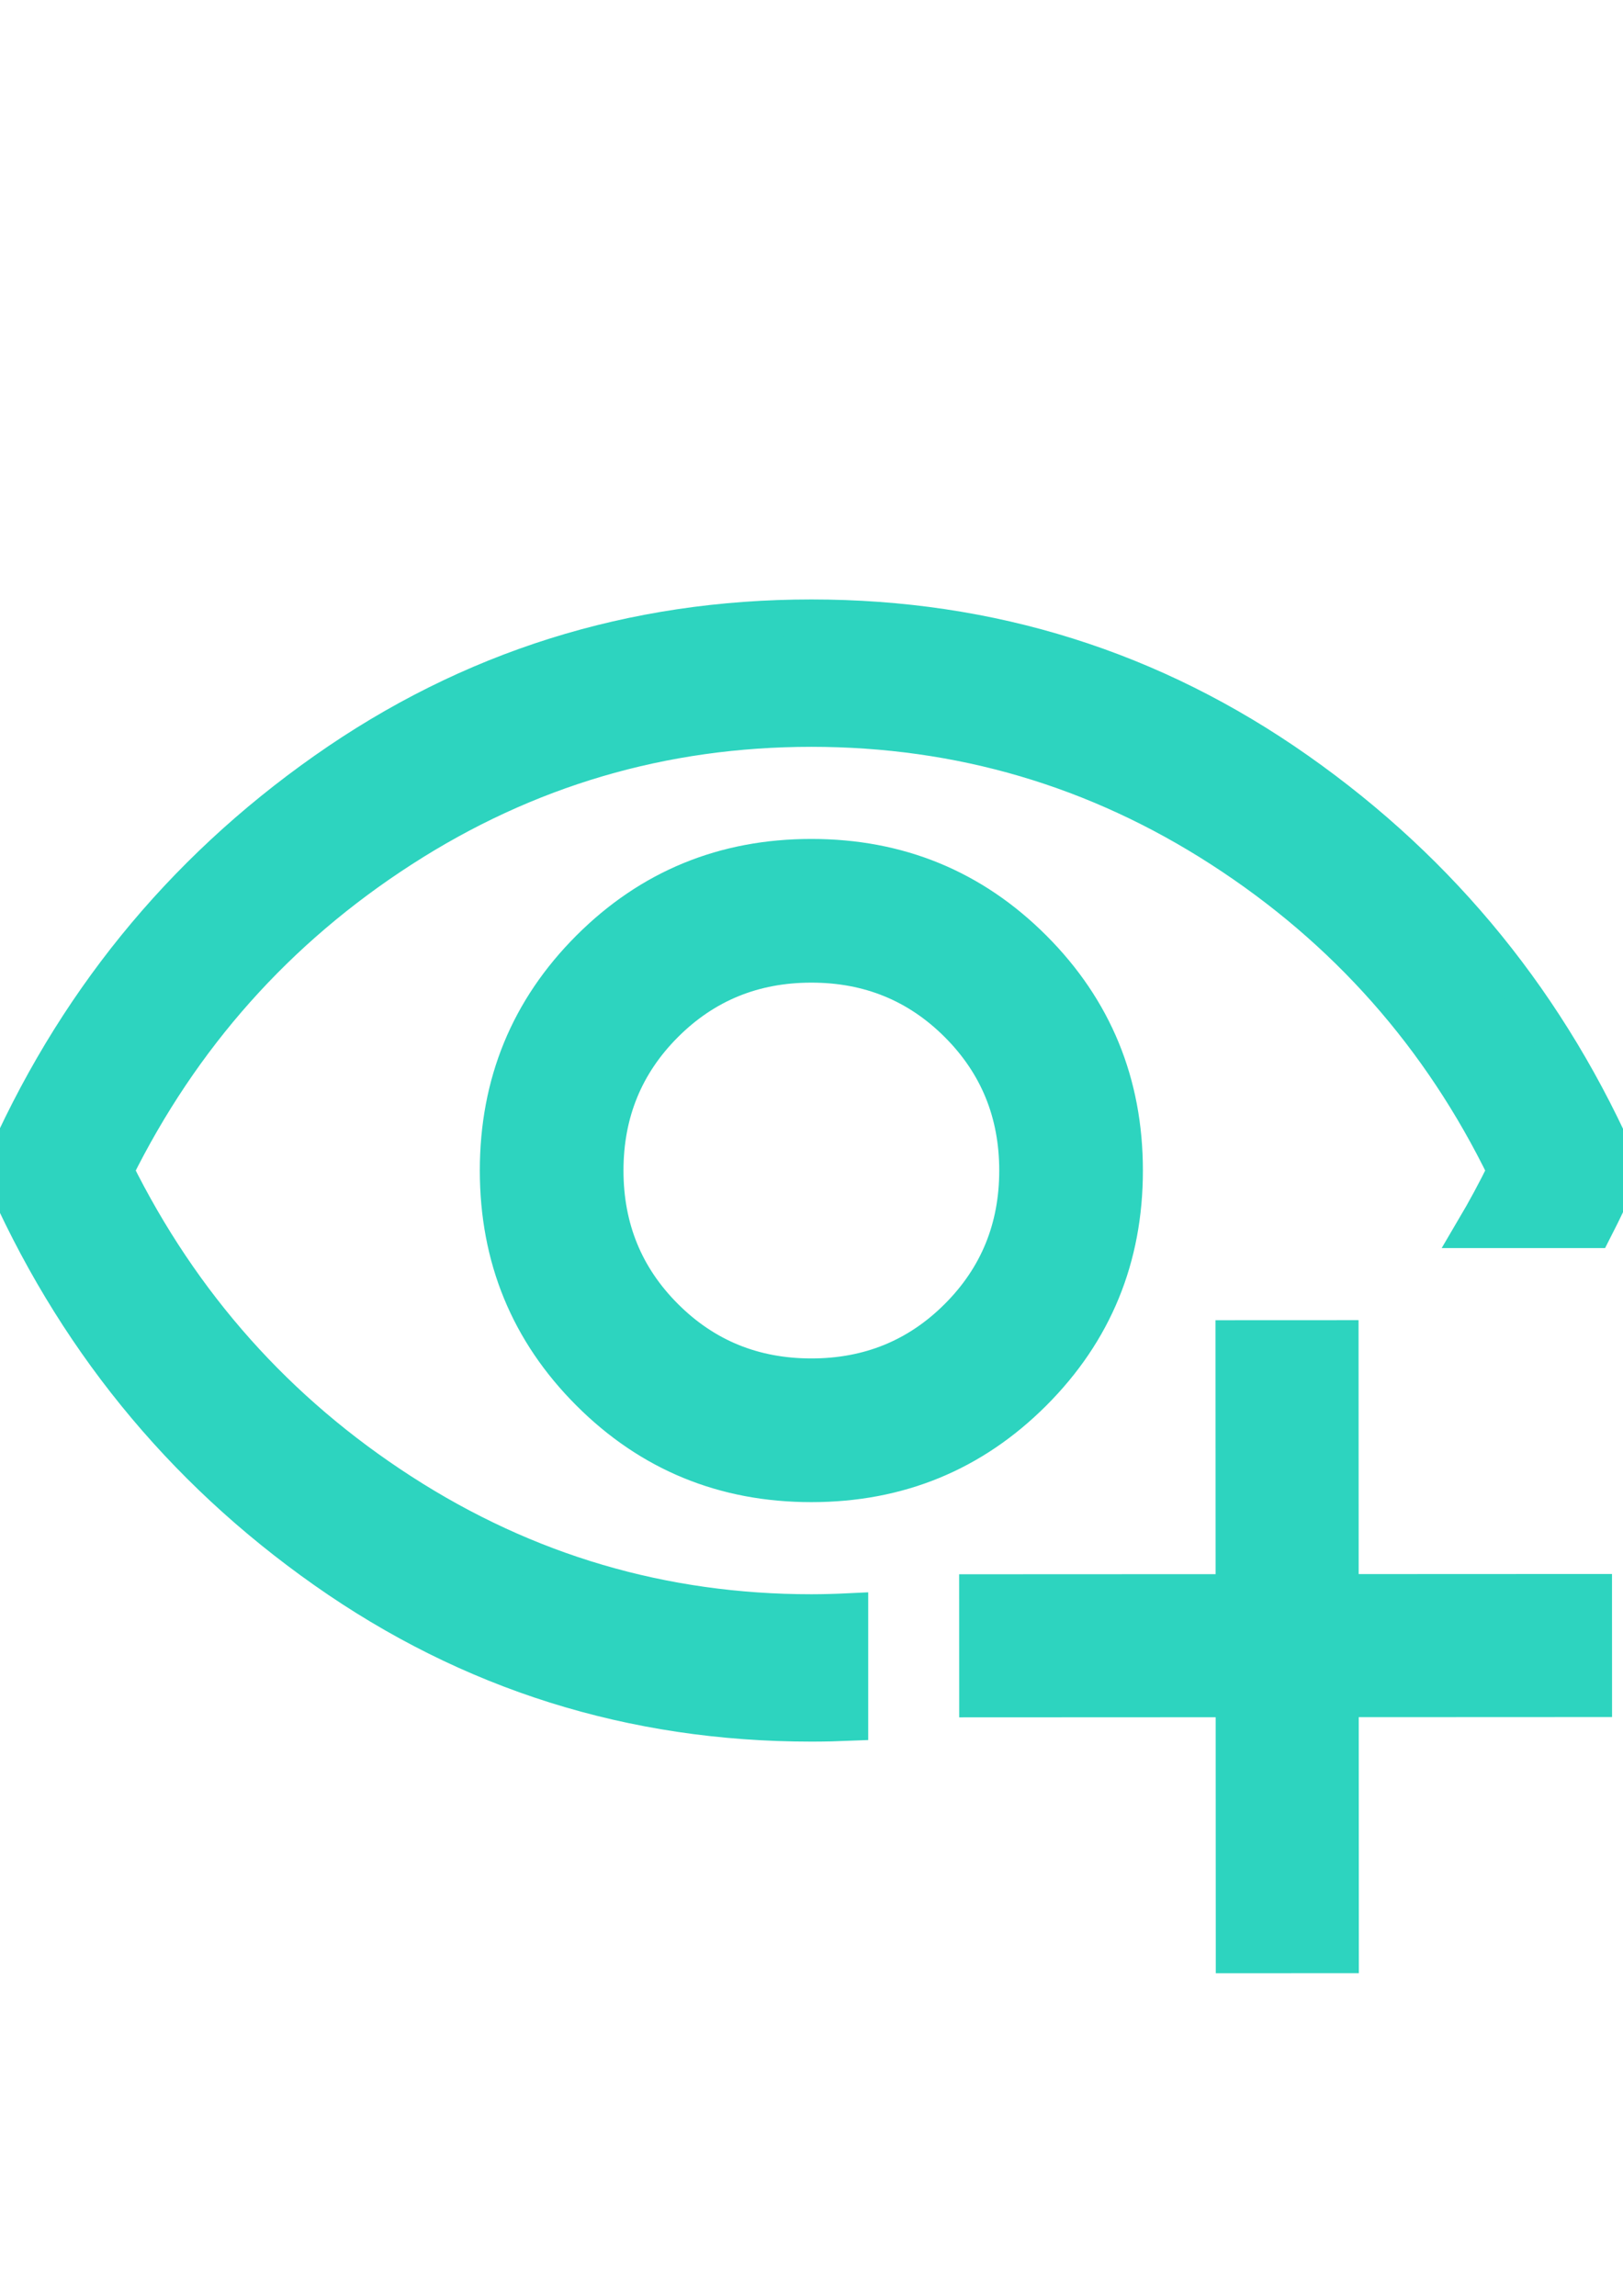 <?xml version="1.0" encoding="UTF-8" standalone="no"?>
<!-- Created with Inkscape (http://www.inkscape.org/) -->

<svg
   width="210mm"
   height="297mm"
   viewBox="0 0 210 297"
   version="1.1"
   id="svg5"
   xml:space="preserve"
   sodipodi:docname="visibility-hover.svg"
   inkscape:version="1.2 (1:1.2.1+202207142221+cd75a1ee6d)"
   xmlns:inkscape="http://www.inkscape.org/namespaces/inkscape"
   xmlns:sodipodi="http://sodipodi.sourceforge.net/DTD/sodipodi-0.dtd"
   xmlns="http://www.w3.org/2000/svg"
   xmlns:svg="http://www.w3.org/2000/svg"><sodipodi:namedview
     id="namedview7"
     pagecolor="#ffffff"
     bordercolor="#000000"
     borderopacity="0.25"
     inkscape:showpageshadow="2"
     inkscape:pageopacity="0.0"
     inkscape:pagecheckerboard="0"
     inkscape:deskcolor="#d1d1d1"
     inkscape:document-units="mm"
     showgrid="true"
     showguides="true"
     inkscape:zoom="0.78216891"
     inkscape:cx="258.25624"
     inkscape:cy="607.92496"
     inkscape:window-width="1920"
     inkscape:window-height="1033"
     inkscape:window-x="0"
     inkscape:window-y="0"
     inkscape:window-maximized="1"
     inkscape:current-layer="svg5"><inkscape:grid
       type="xygrid"
       id="grid16365" /></sodipodi:namedview><defs
     id="defs2" /><g
     inkscape:groupmode="layer"
     id="layer5"
     inkscape:label="Layer 2"
     style="display:inline"
     transform="matrix(1.234,0,0,1.234,-29.462,-25.42)"><path
       style="fill:#000000;stroke:#2dd4bf;stroke-width:15;stroke-dasharray:none;stroke-opacity:1"
       d="m 158.825,159.002 0.03,68.455"
       id="path21006" /><path
       style="fill:#000000;stroke:#2dd4bf;stroke-width:15;stroke-dasharray:none;stroke-opacity:1"
       d="m 124.448,193.137 68.455,-0.03"
       id="path21006-5" /></g><path
     id="path25140"
     style="stroke-width:4.766;stroke:#2dd4bf;stroke-opacity:1;fill:#2dd4bf;fill-opacity:1"
     d="M 104.982 79.932 C 81.785 79.932 60.813 86.526 42.066 99.713 C 23.318 112.9 9.336 130.138 0.121 151.428 C 9.336 172.718 23.318 189.956 42.066 203.143 C 60.813 216.33 81.785 222.923 104.982 222.923 C 106.651 222.923 108.308 222.885 109.955 222.817 L 109.955 208.492 C 108.307 208.571 106.652 208.624 104.982 208.624 C 85.757 208.624 68.082 203.421 51.956 193.015 C 35.83 182.608 23.477 168.746 14.897 151.428 C 23.477 134.11 35.83 120.248 51.956 109.841 C 68.082 99.435 85.757 94.231 104.982 94.231 C 124.206 94.231 141.882 99.435 158.008 109.841 C 174.134 120.248 186.407 134.11 194.828 151.428 C 193.548 154.06 192.169 156.602 190.711 159.075 L 206.225 159.075 C 207.5 156.584 208.711 154.04 209.842 151.428 C 200.627 130.138 186.646 112.9 167.898 99.713 C 149.151 86.526 128.178 79.932 104.982 79.932 z M 104.982 110.914 C 93.701 110.914 84.129 114.846 76.264 122.71 C 68.4 130.575 64.467 140.148 64.467 151.428 C 64.467 162.708 68.4 172.281 76.264 180.145 C 84.129 188.01 93.701 191.942 104.982 191.942 C 116.262 191.942 125.835 188.01 133.699 180.145 C 141.564 172.281 145.496 162.708 145.496 151.428 C 145.496 140.148 141.564 130.575 133.699 122.71 C 125.835 114.846 116.262 110.914 104.982 110.914 z M 104.982 124.736 C 112.449 124.736 118.765 127.318 123.928 132.481 C 129.092 137.645 131.674 143.961 131.674 151.428 C 131.674 158.895 129.092 165.211 123.928 170.374 C 118.765 175.538 112.449 178.119 104.982 178.119 C 97.514 178.119 91.199 175.538 86.036 170.374 C 80.872 165.211 78.29 158.895 78.29 151.428 C 78.29 143.961 80.872 137.645 86.036 132.481 C 91.199 127.318 97.514 124.736 104.982 124.736 z " /></svg>
